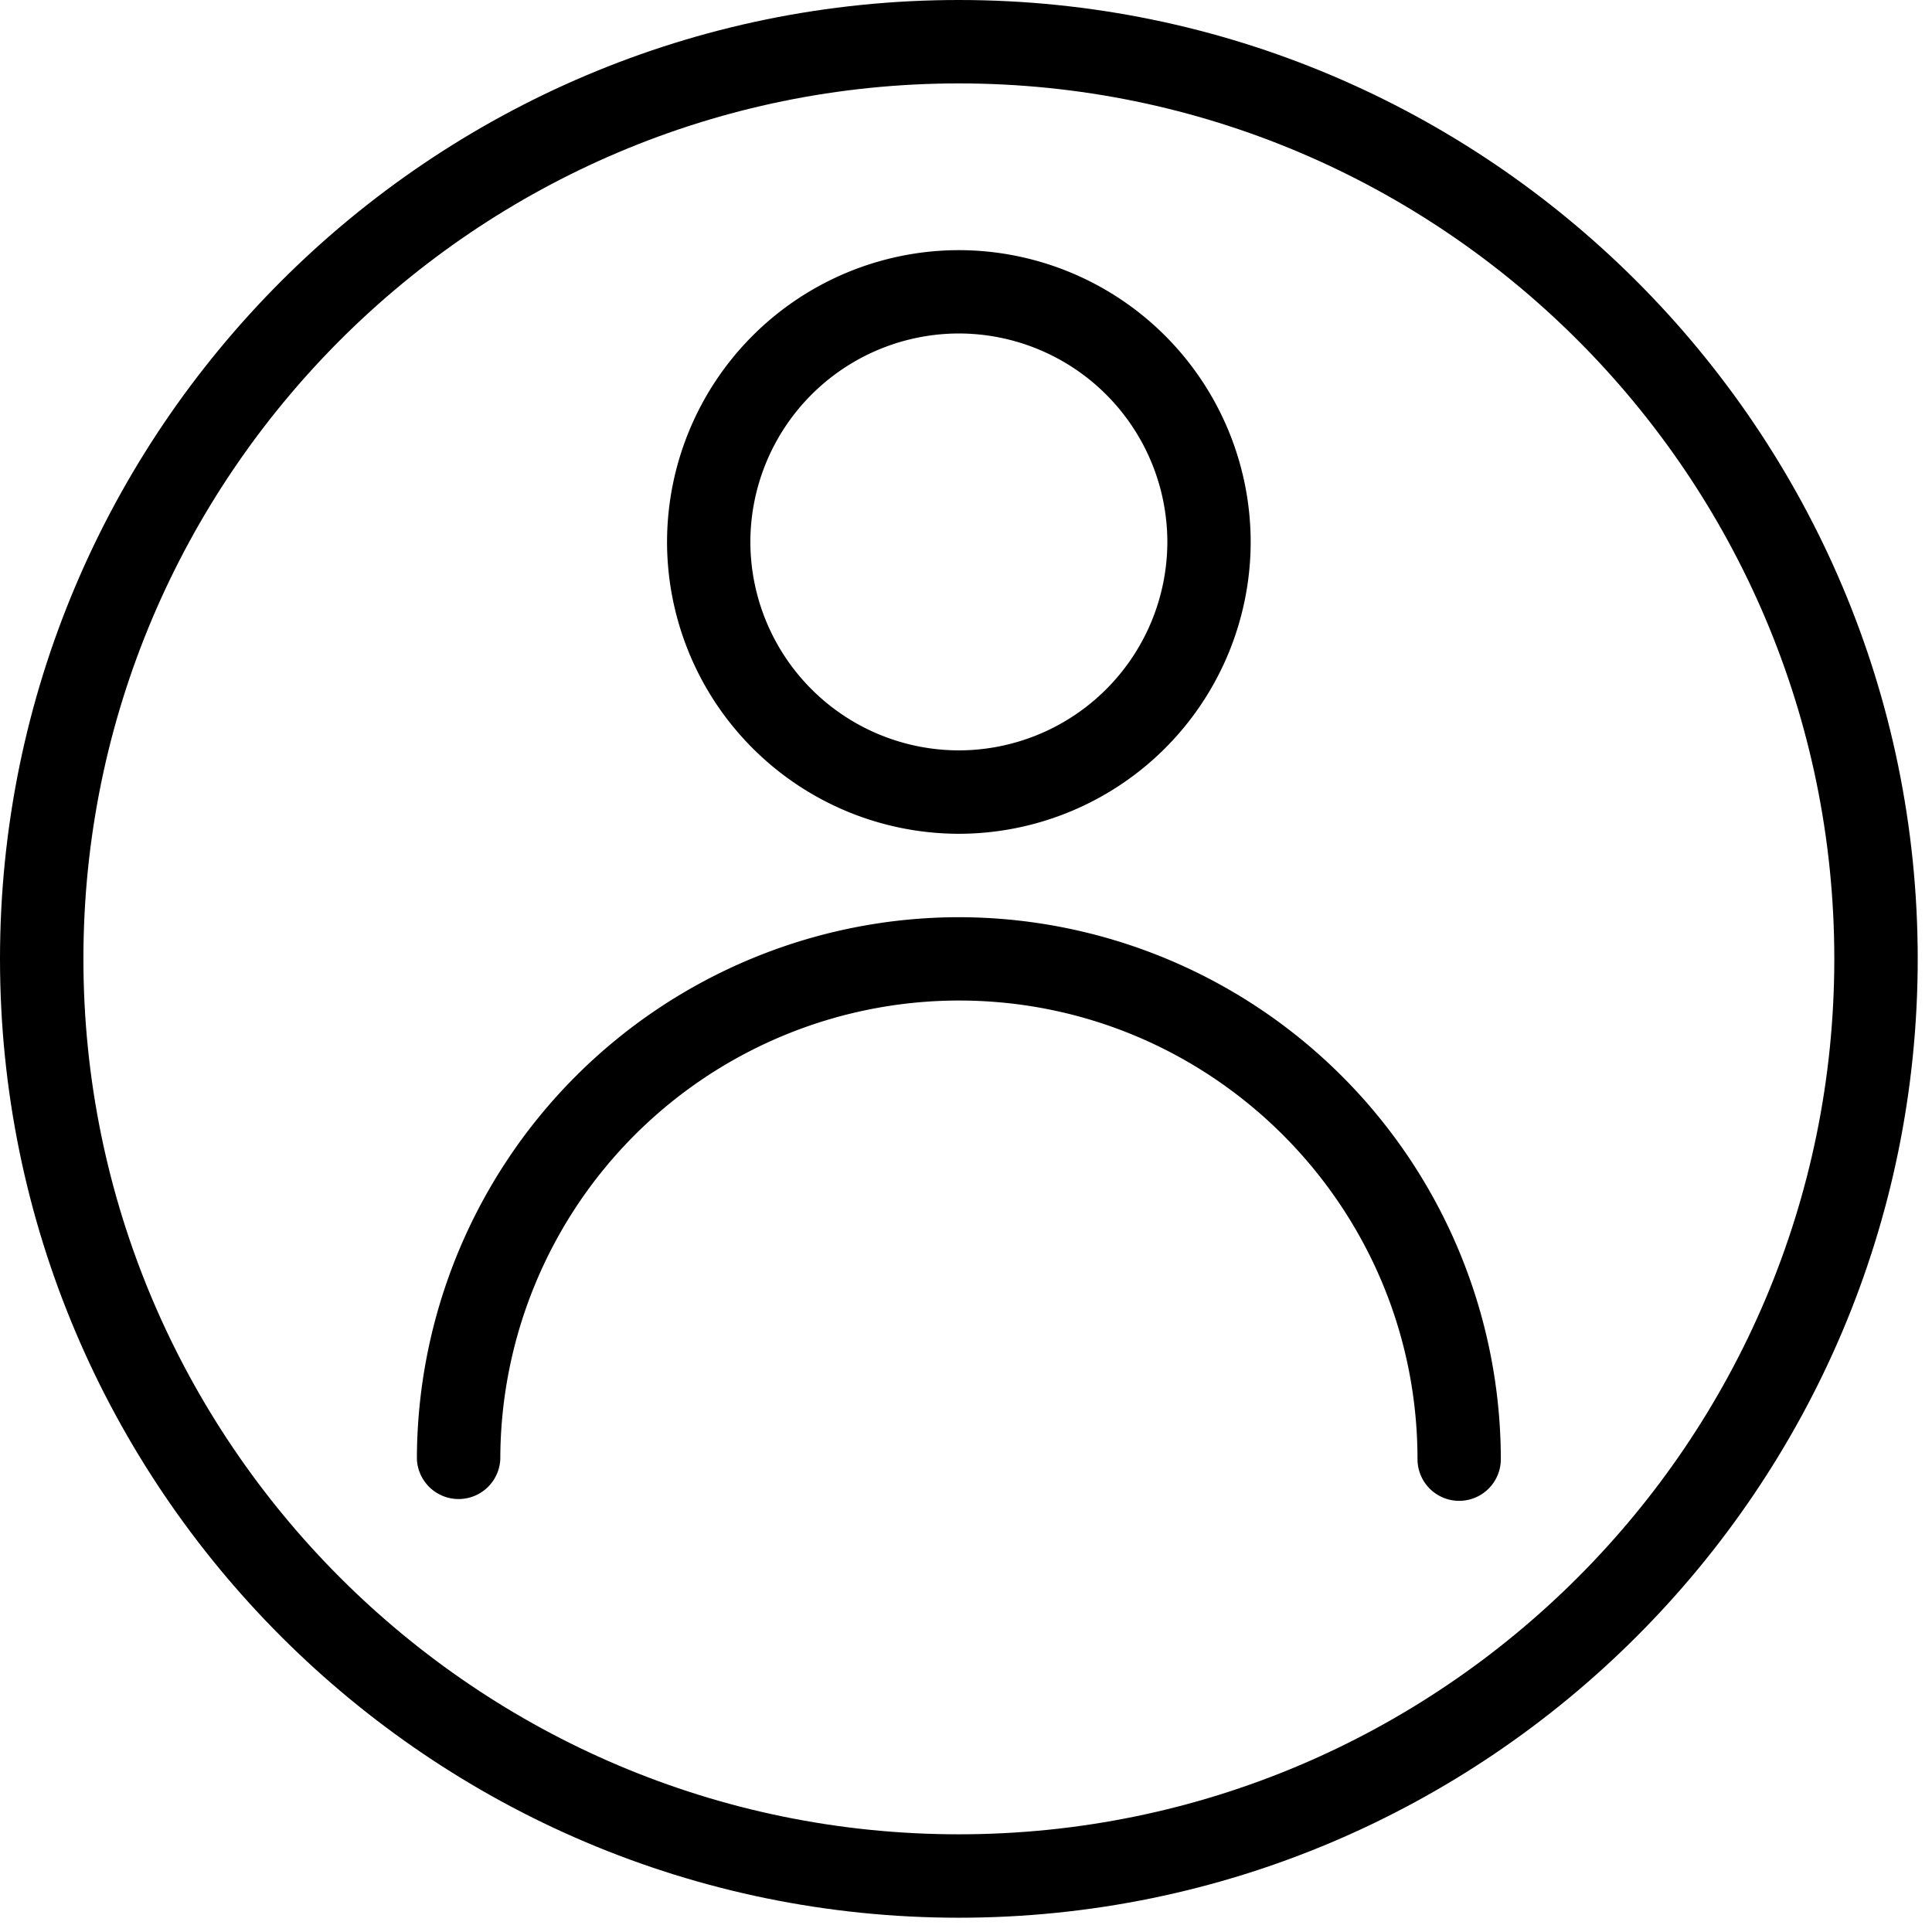 <svg width="23" height="23" xmlns="http://www.w3.org/2000/svg"><g clip-path="url(#clip0)" fill="inherit"><path d="M11.415 0C5.121 0 0 5.12 0 11.415 0 17.709 5.12 22.83 11.415 22.83c6.294 0 11.415-5.12 11.415-11.415C22.83 5.121 17.71 0 11.415 0zm0 21.837C5.668 21.837.993 17.162.993 11.415.993 5.668 5.668.993 11.415.993c5.747 0 10.422 4.675 10.422 10.422 0 5.747-4.675 10.422-10.422 10.422z"/><path d="M11.415 10.919a6.46 6.46 0 00-6.452 6.452.497.497 0 00.993 0 5.465 5.465 0 015.459-5.46c3.01 0 5.46 2.449 5.46 5.46a.496.496 0 00.992 0 6.46 6.46 0 00-6.452-6.452zm0-7.941a3.478 3.478 0 00-3.474 3.474 3.478 3.478 0 003.474 3.474 3.478 3.478 0 003.474-3.474 3.478 3.478 0 00-3.474-3.474zm0 5.955a2.485 2.485 0 01-2.482-2.481 2.485 2.485 0 012.482-2.482 2.485 2.485 0 012.482 2.482 2.485 2.485 0 01-2.482 2.481z"/></g><defs><clipPath id="clip0"><path fill="#fff" d="M0 0h22.83v22.83H0z"/></clipPath></defs></svg>